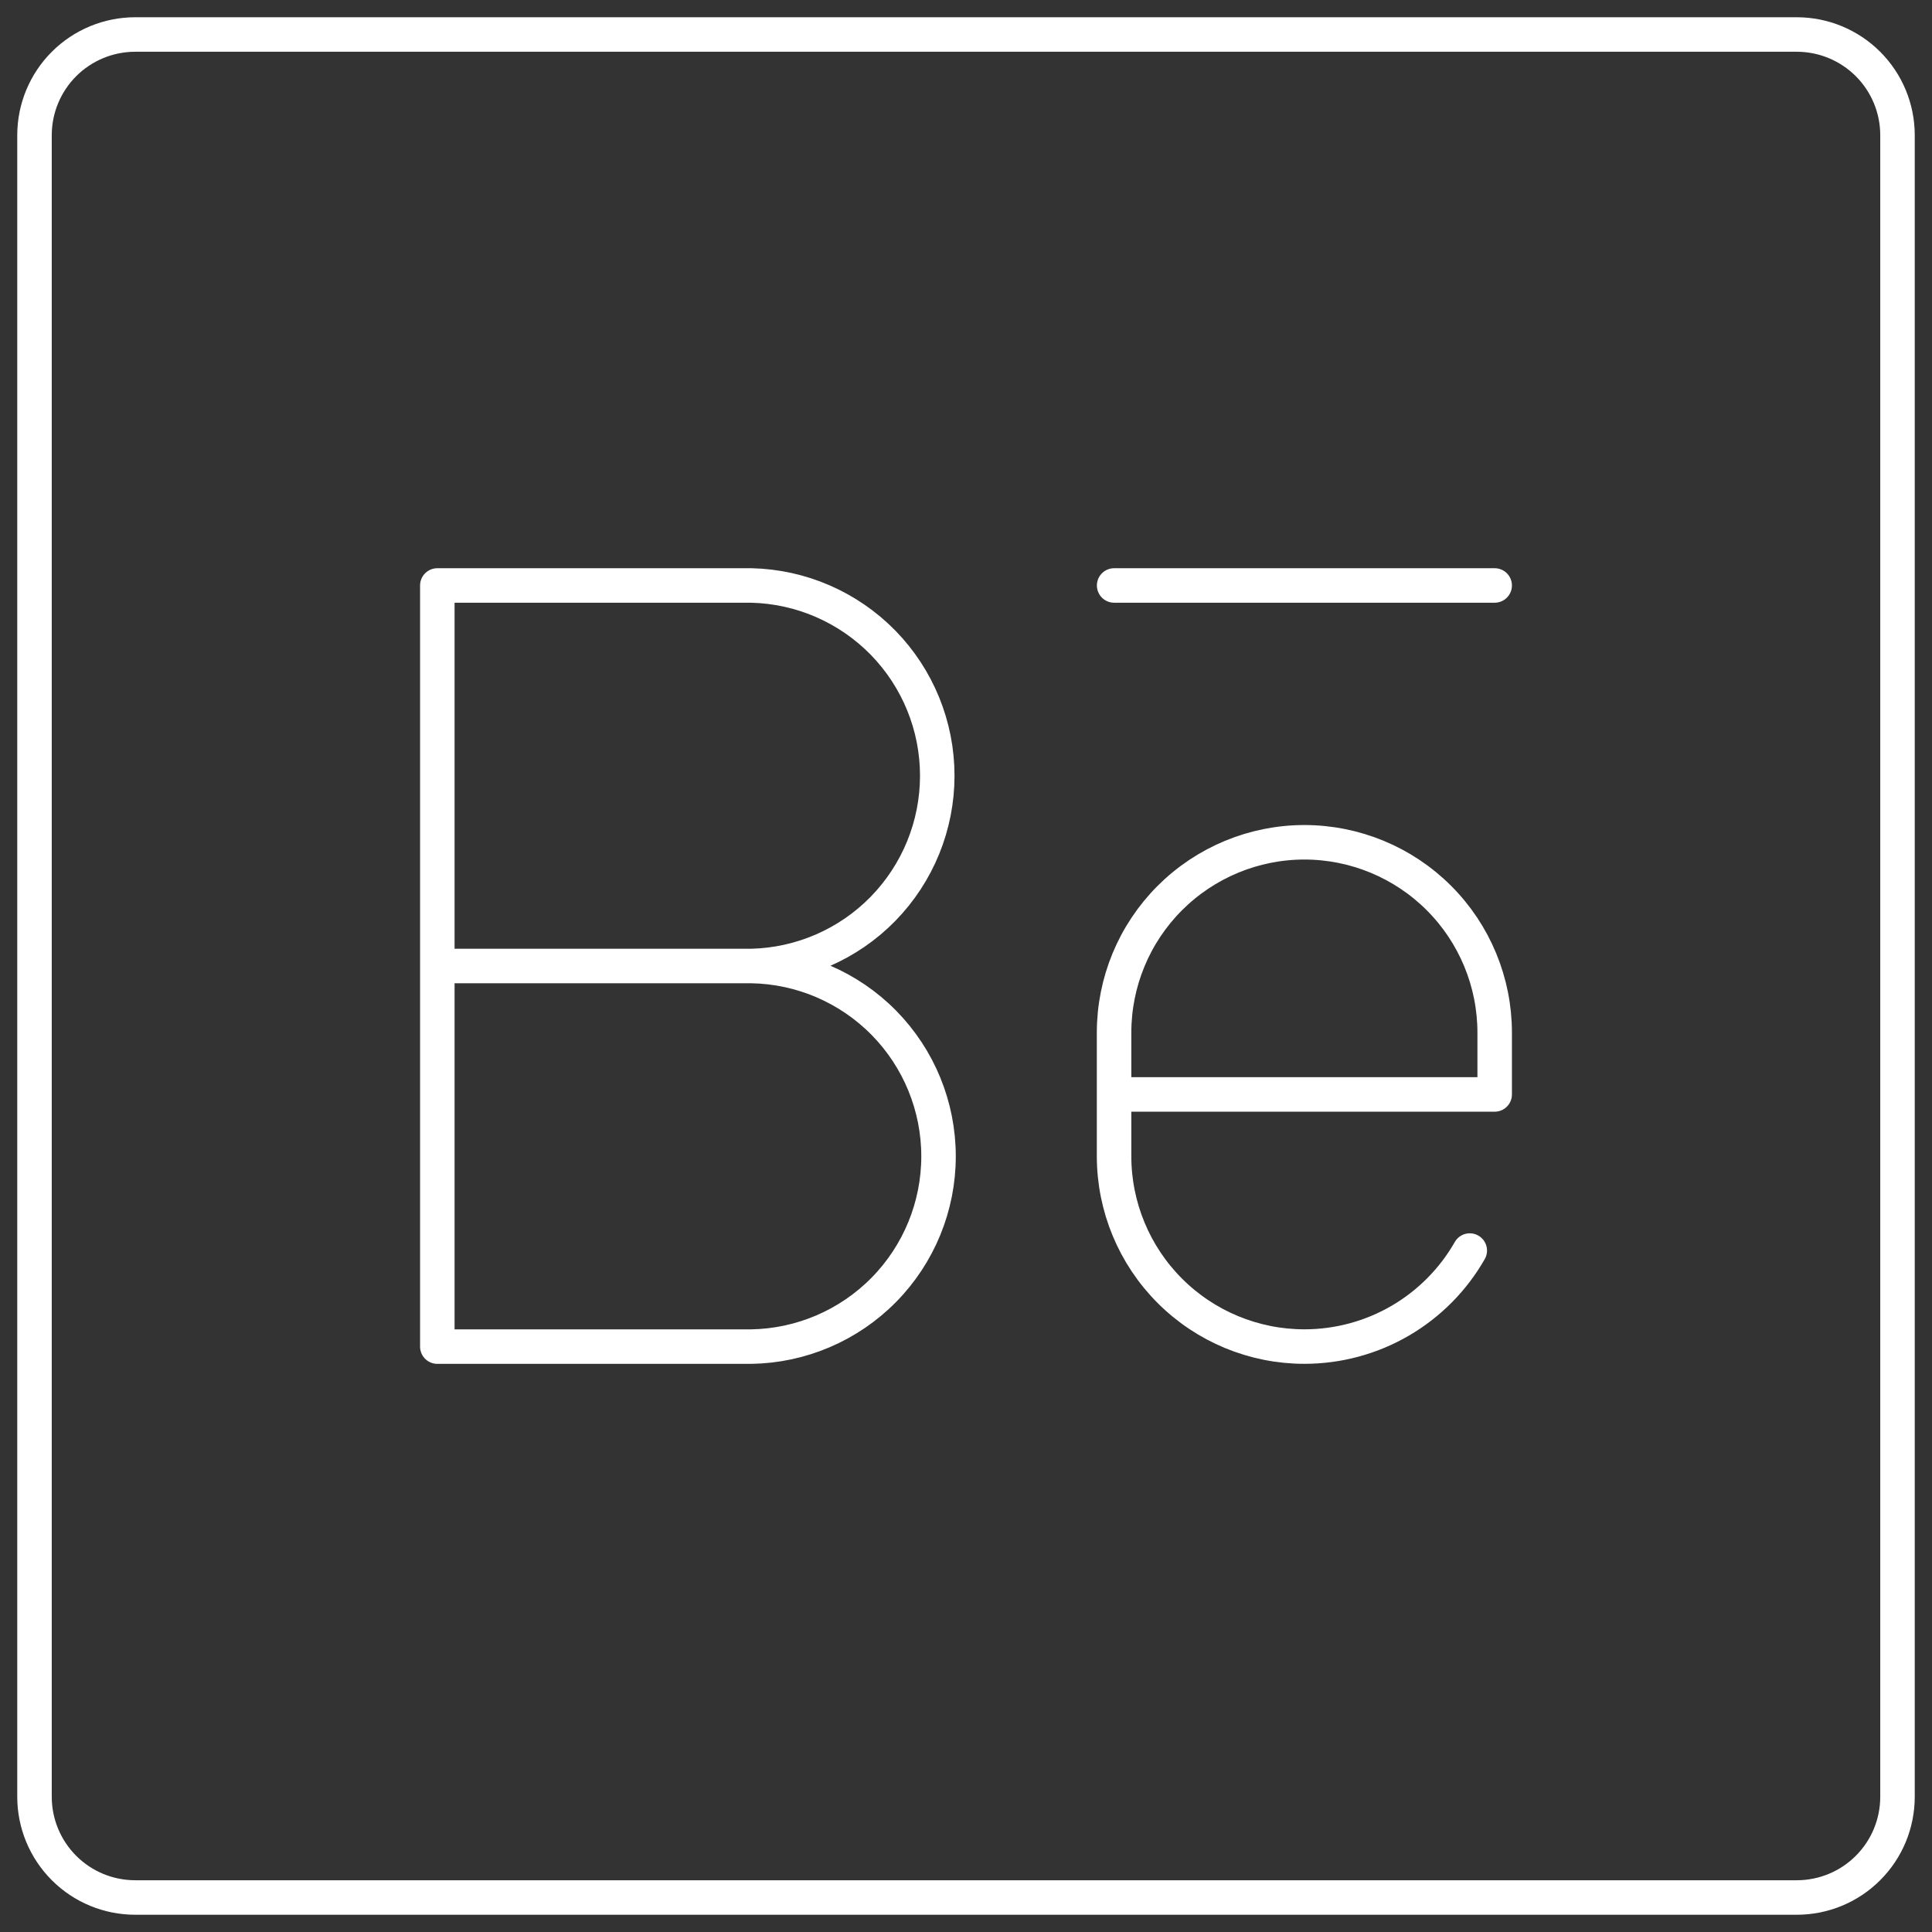 <svg width="56" height="56" viewBox="0 0 56 56" fill="none" xmlns="http://www.w3.org/2000/svg">
<rect x="0" y="0" width="56" height="56" fill="#333333" stroke="none"/>
<path d="M3.919 1C3.145 1 2.402 1.308 1.855 1.855C1.308 2.402 1 3.145 1 3.919V52.081C1 52.855 1.308 53.598 1.855 54.145C2.402 54.693 3.145 55 3.919 55H52.081C52.855 55 53.598 54.693 54.145 54.145C54.693 53.598 55 52.855 55 52.081V3.919C55 3.145 54.693 2.402 54.145 1.855C53.598 1.308 52.855 1 52.081 1H3.919Z" stroke="white" stroke-linecap="round" stroke-linejoin="round"/>
<path d="M42.602 36.248C42.12 37.093 41.422 37.796 40.581 38.285C39.739 38.774 38.782 39.031 37.809 39.031V39.031C36.346 39.031 34.943 38.45 33.909 37.416C32.874 36.381 32.293 34.978 32.292 33.516V29.931C32.292 28.468 32.873 27.065 33.908 26.03C34.943 24.996 36.346 24.414 37.809 24.414V24.414C39.272 24.415 40.675 24.996 41.709 26.031C42.743 27.065 43.324 28.468 43.324 29.931V31.723H32.294M21.777 28H12.676M32.294 16.97H43.324M21.777 28C23.224 28.024 24.604 28.615 25.62 29.647C26.635 30.679 27.204 32.069 27.204 33.516C27.204 34.964 26.635 36.353 25.62 37.385C24.604 38.417 23.224 39.009 21.777 39.032H12.676V16.97H21.777C23.218 17.003 24.588 17.599 25.596 18.629C26.603 19.66 27.167 21.044 27.167 22.485C27.167 23.926 26.603 25.31 25.596 26.341C24.588 27.372 23.218 27.967 21.777 28V28Z" stroke="white" stroke-linecap="round" stroke-linejoin="round"/>
</svg>
